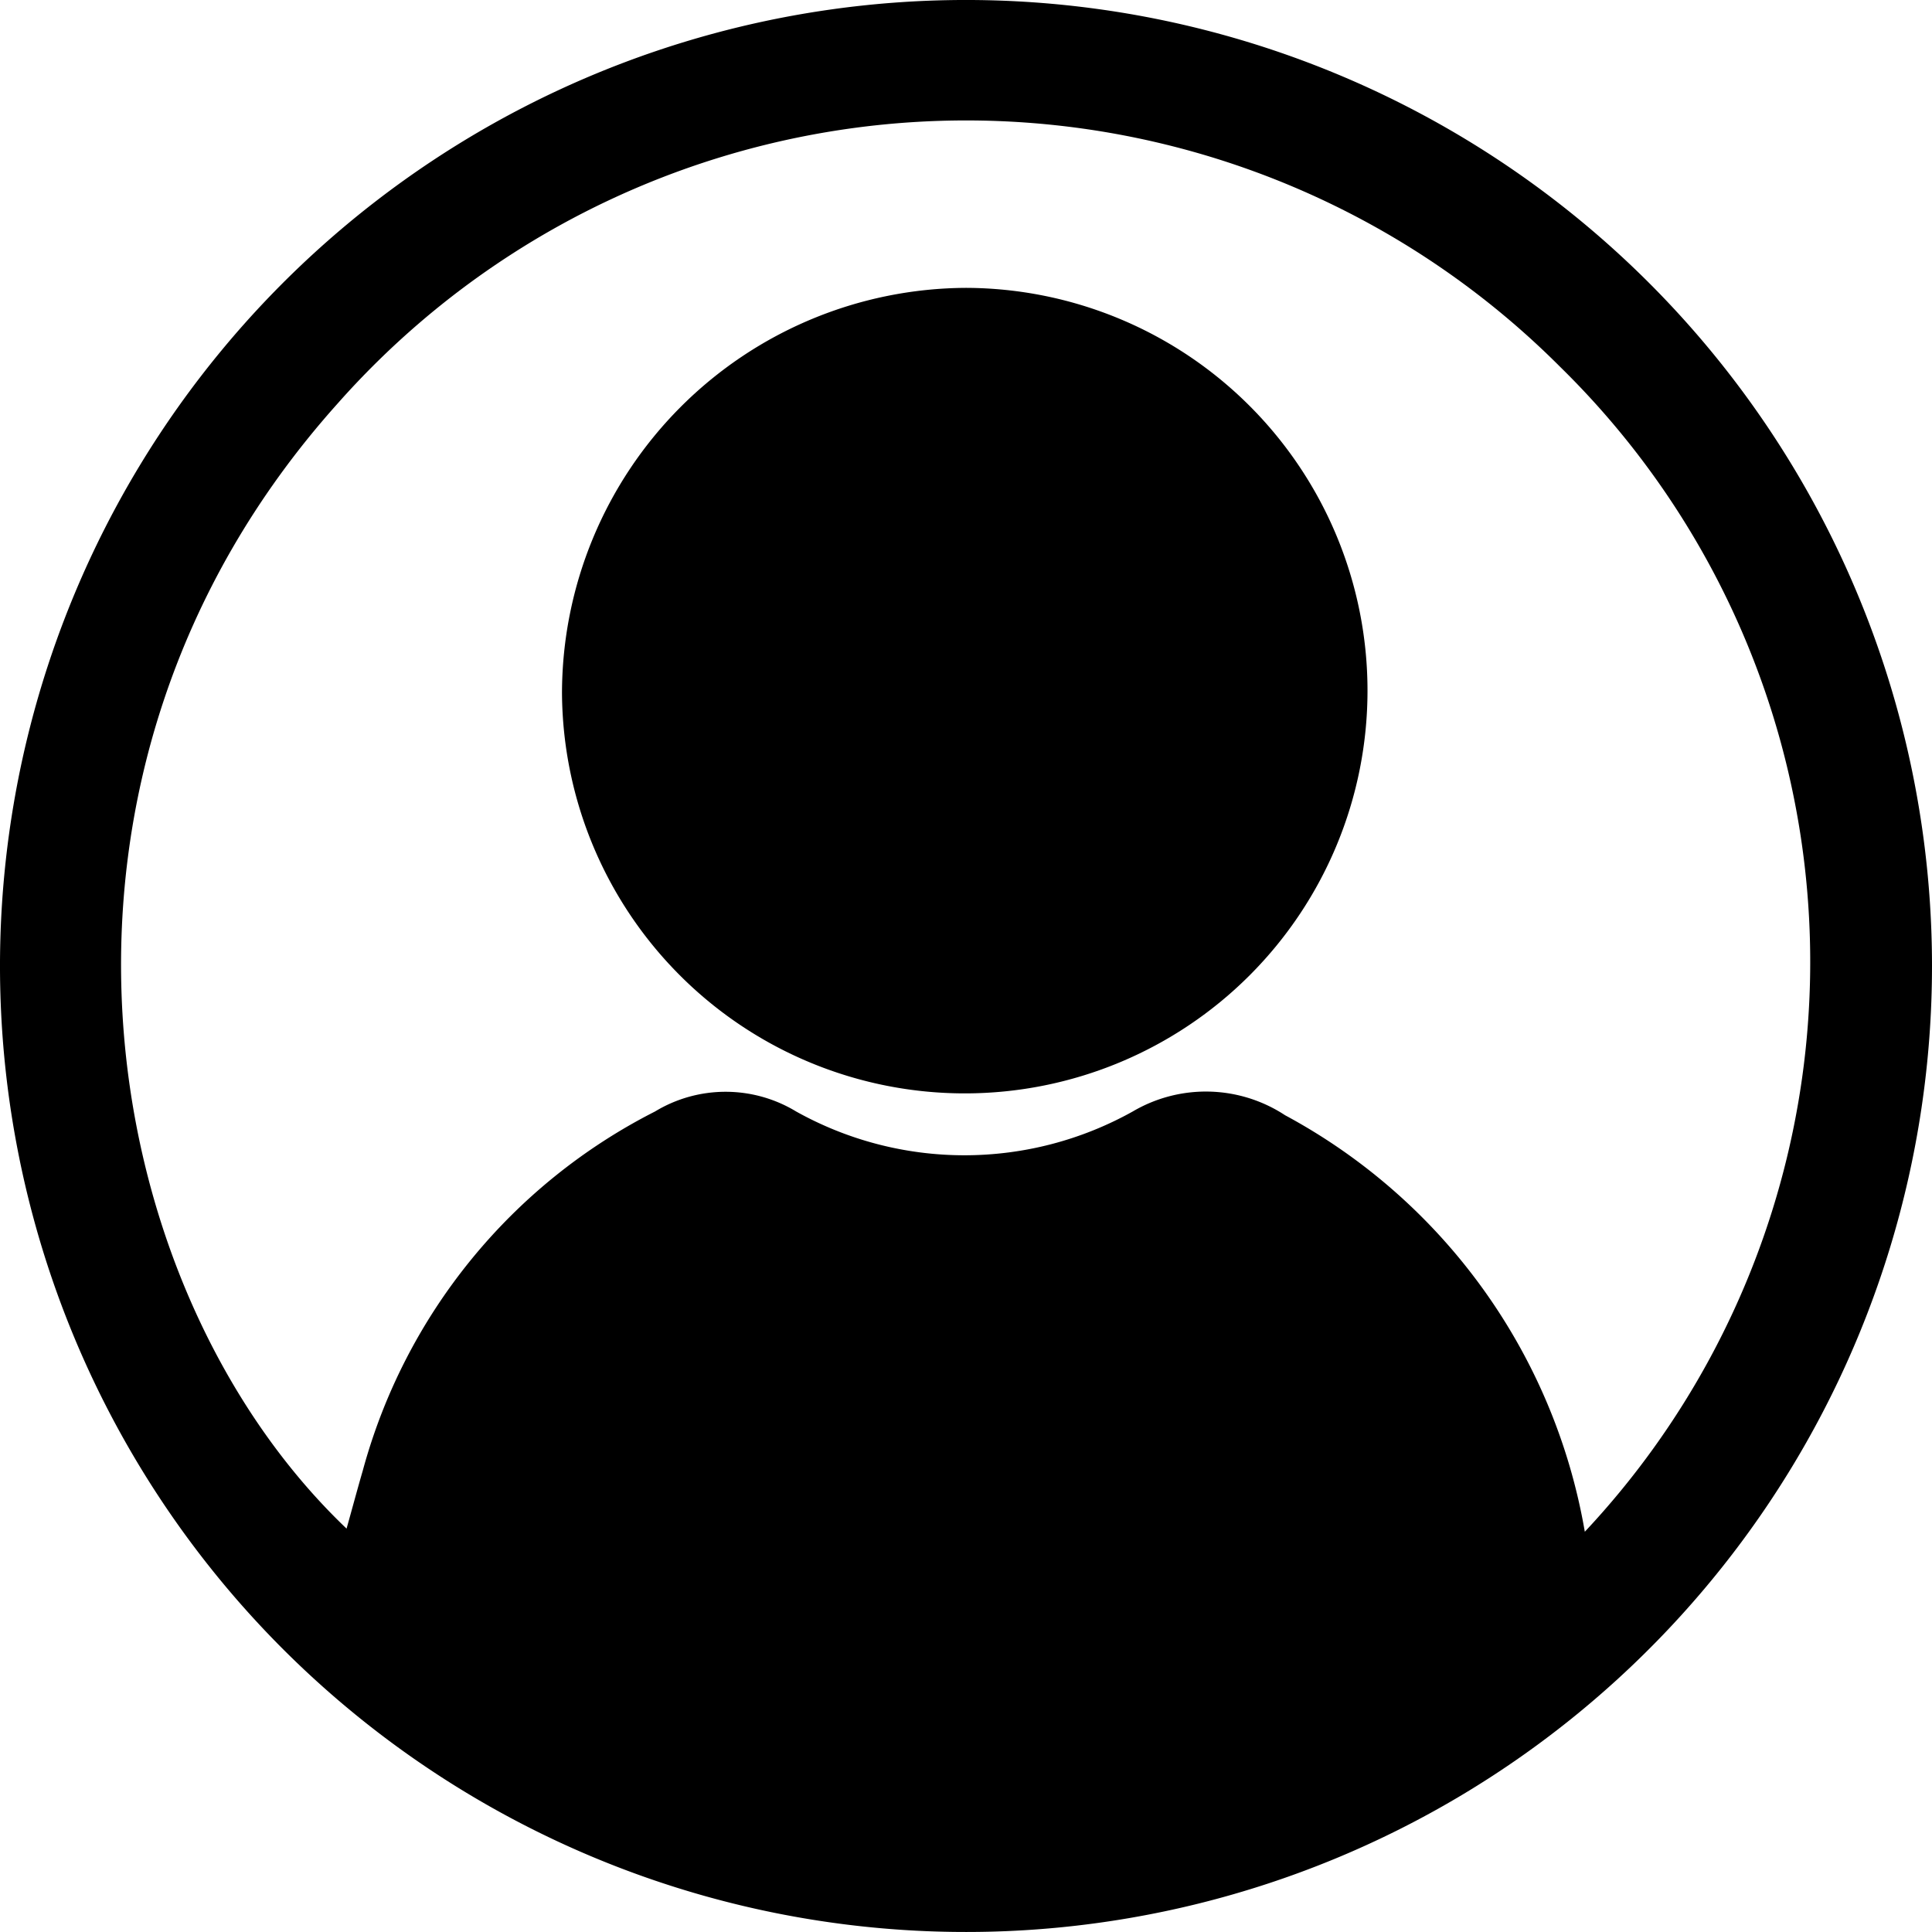 <svg
  xmlns="http://www.w3.org/2000/svg"
  viewBox="0 0 30.94 30.94"
  height="1em"
  width="1em"
>
  <path
    d="M16.08.53A15.47,15.47,0,1,0,31.47,16,15.47,15.47,0,0,0,16.08.53Zm9.83,24.53a9.38,9.38,0,0,0-4.8-6.67,2.31,2.31,0,0,0-2.44-.06,5.53,5.53,0,0,1-5.39,0,2.18,2.18,0,0,0-2.26,0,9.13,9.13,0,0,0-4.68,5.75c-.09.31-.17.61-.26.93C2,21.12.64,12.91,5.93,7a13.44,13.44,0,0,1,19.58-.6A13.34,13.34,0,0,1,25.91,25.06Z"
    transform="translate(-0.53 -0.53)"
    fill="currentColor"
  />
  <path
    d="M16,5.14a6.5,6.5,0,0,0-6.47,6.49A6.45,6.45,0,1,0,16,5.14Z"
    transform="translate(-0.53 -0.53)"
    fill="currentColor"
  />
</svg>
